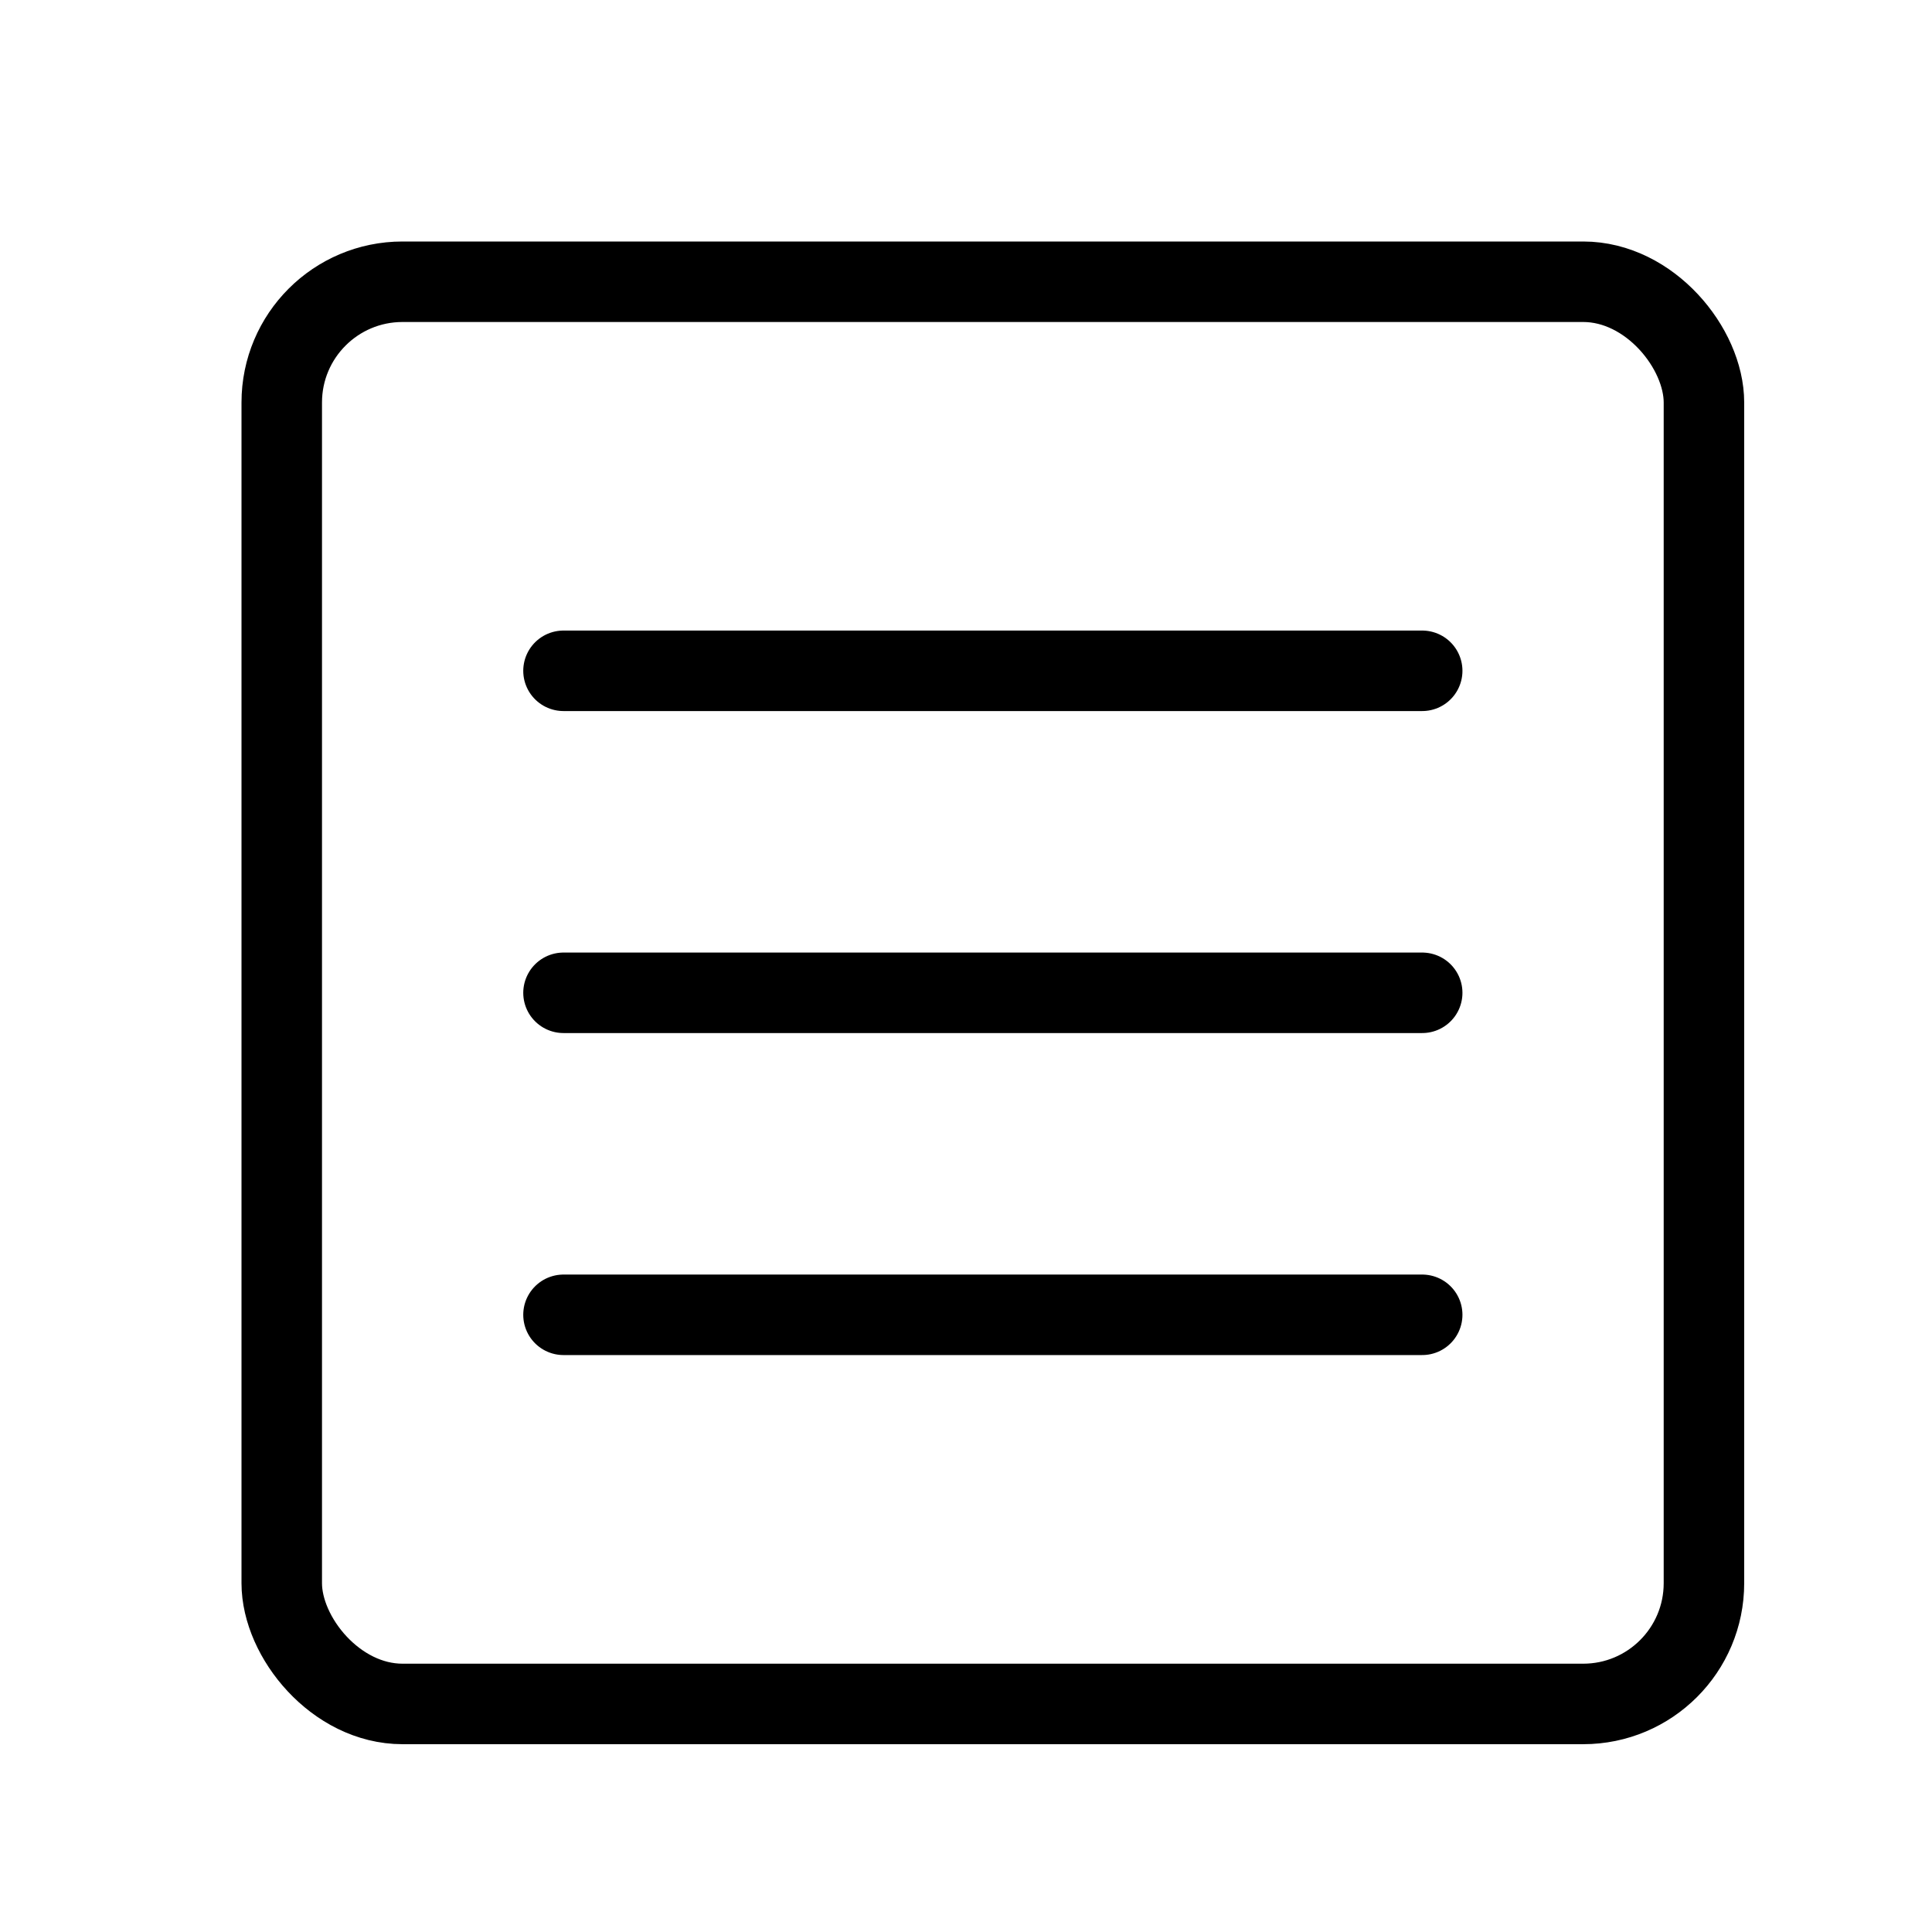 <svg width="24" height="24" viewBox="0 0 24 24" fill="none" xmlns="http://www.w3.org/2000/svg">
<rect x="3.5" y="3.5" width="17.667" height="17.667" rx="1.5" stroke="black"/>
<path d="M7 8.333H17.667" stroke="black" stroke-linecap="round"/>
<path d="M7 12.333H17.667" stroke="black" stroke-linecap="round"/>
<path d="M7 16.333H17.667" stroke="black" stroke-linecap="round"/>
</svg>
